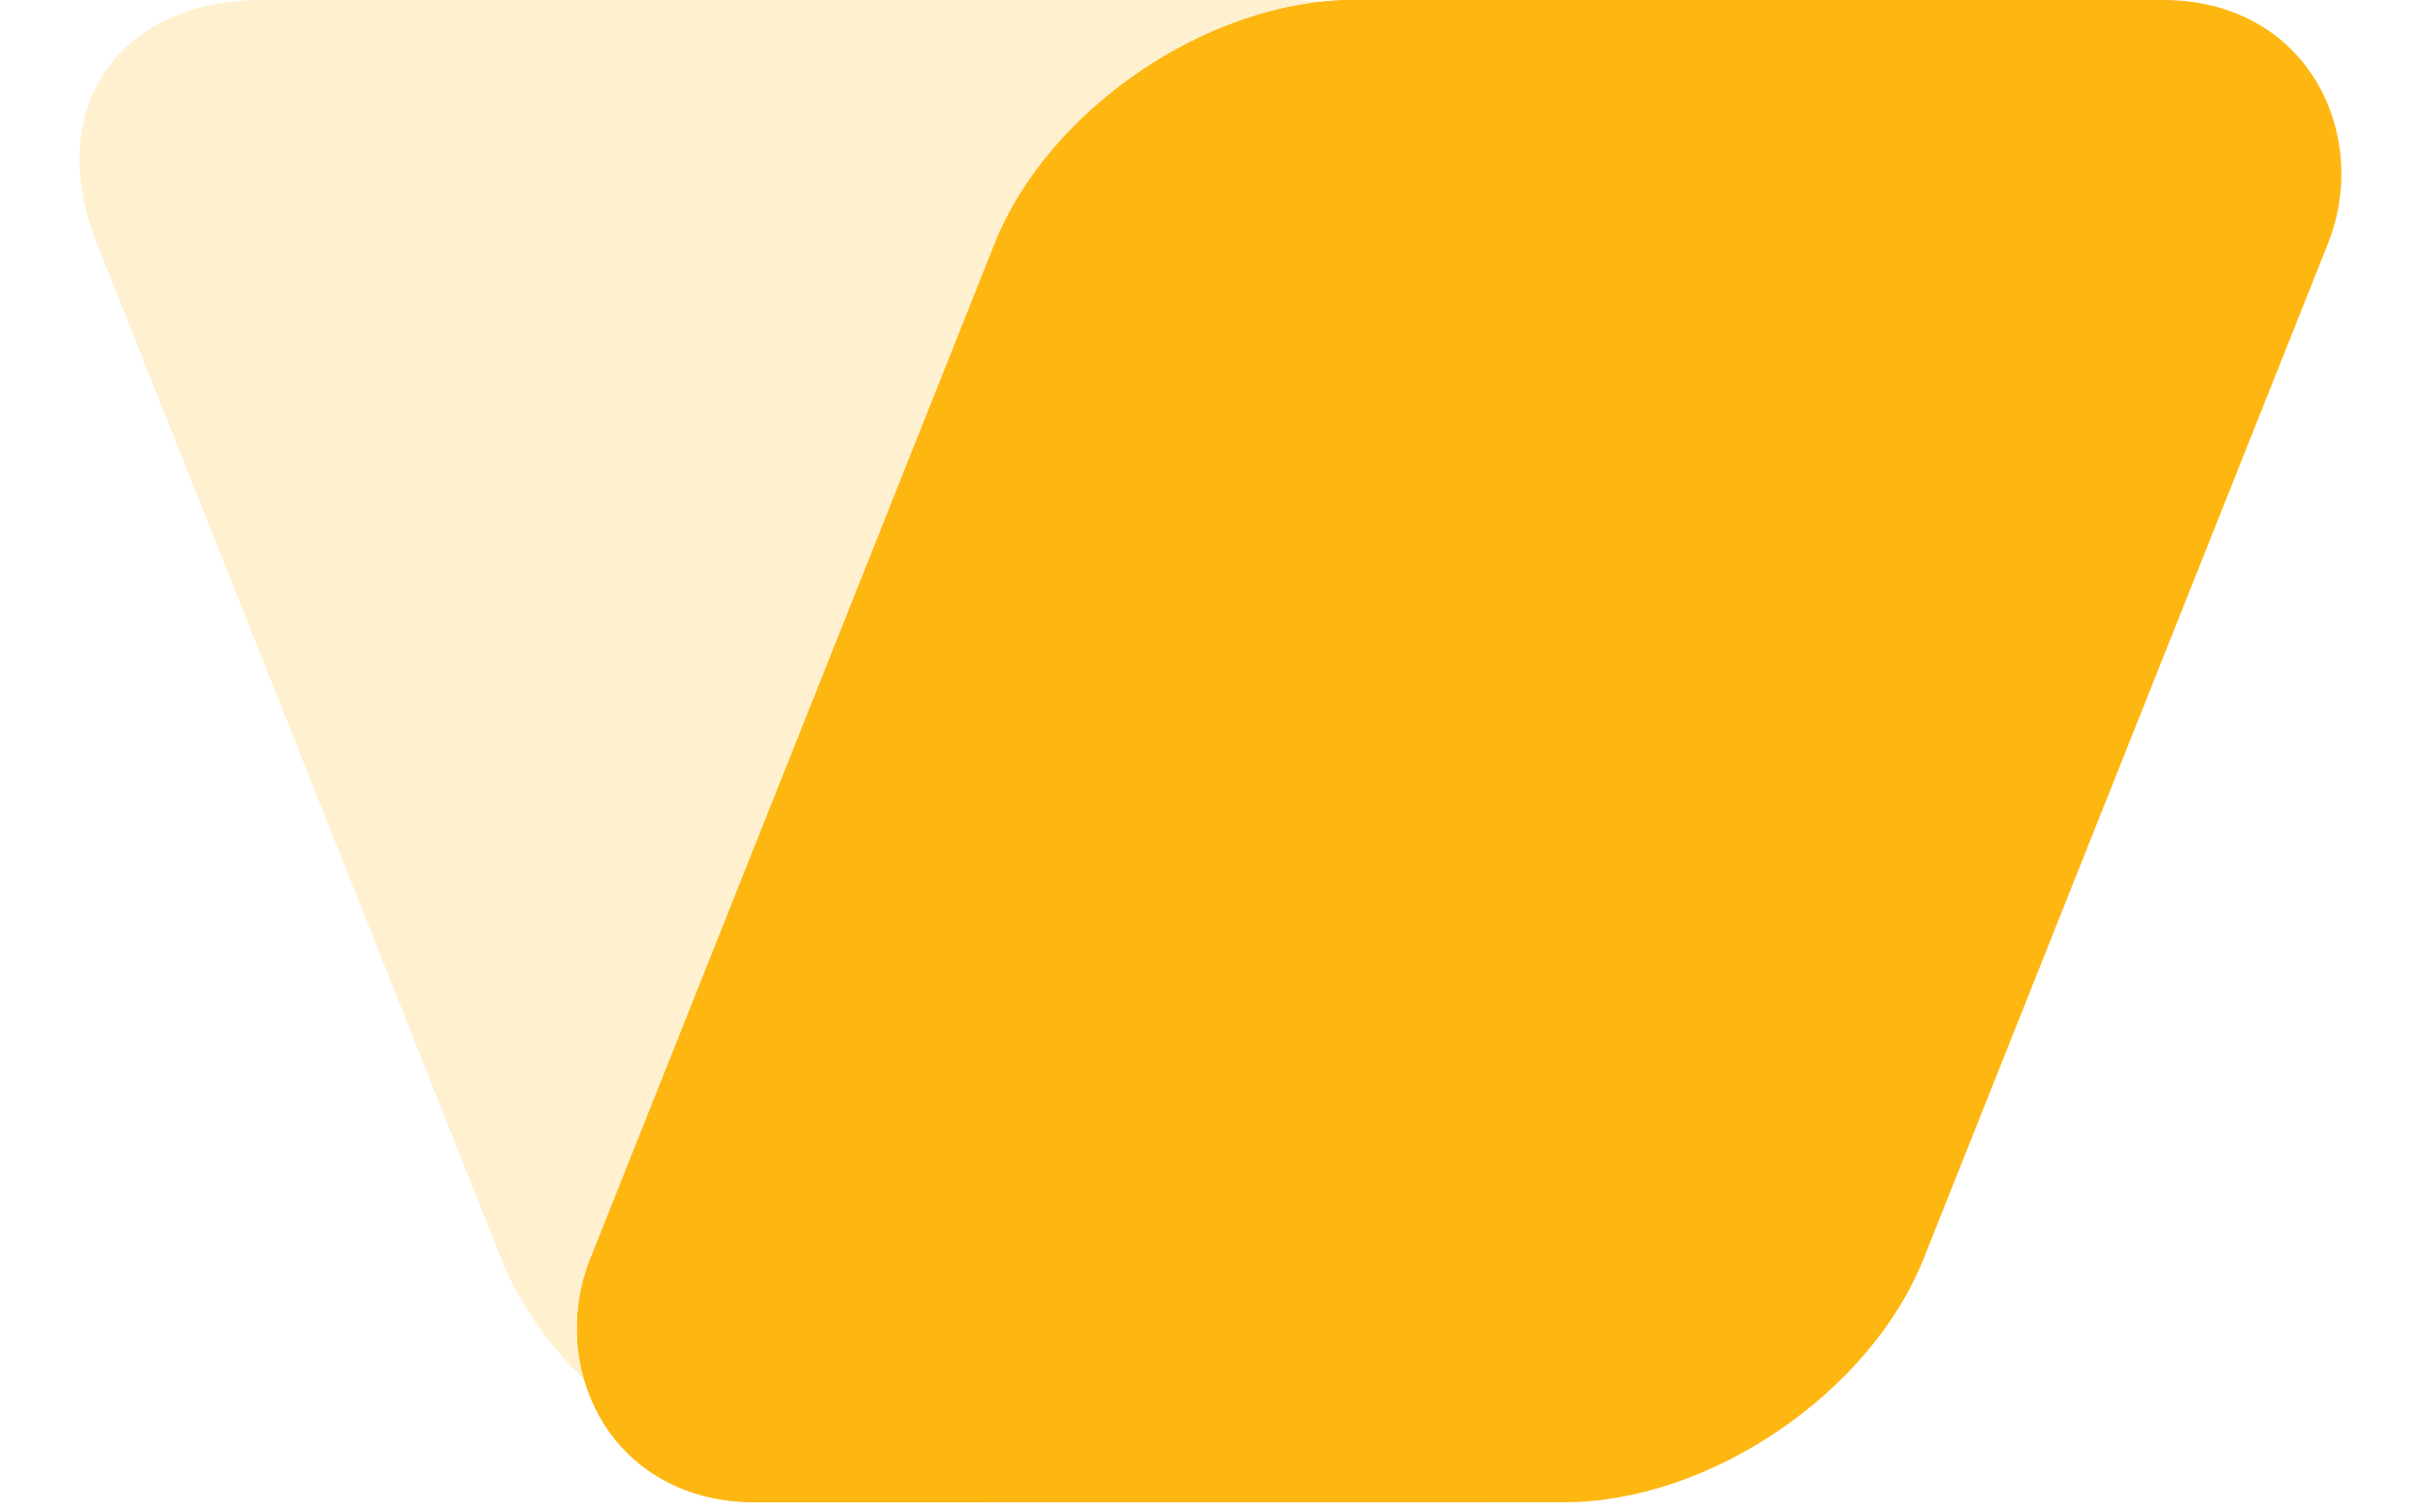 <svg width="93" height="58" viewBox="0 0 93 58" fill="none" xmlns="http://www.w3.org/2000/svg">
<path d="M63.909 12.586C63.909 6.484 56.468 6.66705e-07 49.465 1.27695e-06L10.058 4.71074e-06C4.503 5.19477e-06 1.666 4.184 3.72 9.344L19.223 48.28C21.277 53.441 27.446 57.624 33.001 57.624L56.906 57.624C61.115 57.624 63.909 55.189 63.909 51.522L63.909 12.586Z" fill="#FEB611" fill-opacity="0.2"/>
<rect width="51.128" height="62.024" rx="10.058" transform="matrix(1 8.74228e-08 -0.37 0.929 41.872 0)" fill="#FEB611"/>
<rect width="28.113" height="62.024" rx="10.058" transform="matrix(1 8.74228e-08 -0.37 0.929 41.872 0)" fill="#FEB611"/>
</svg>
